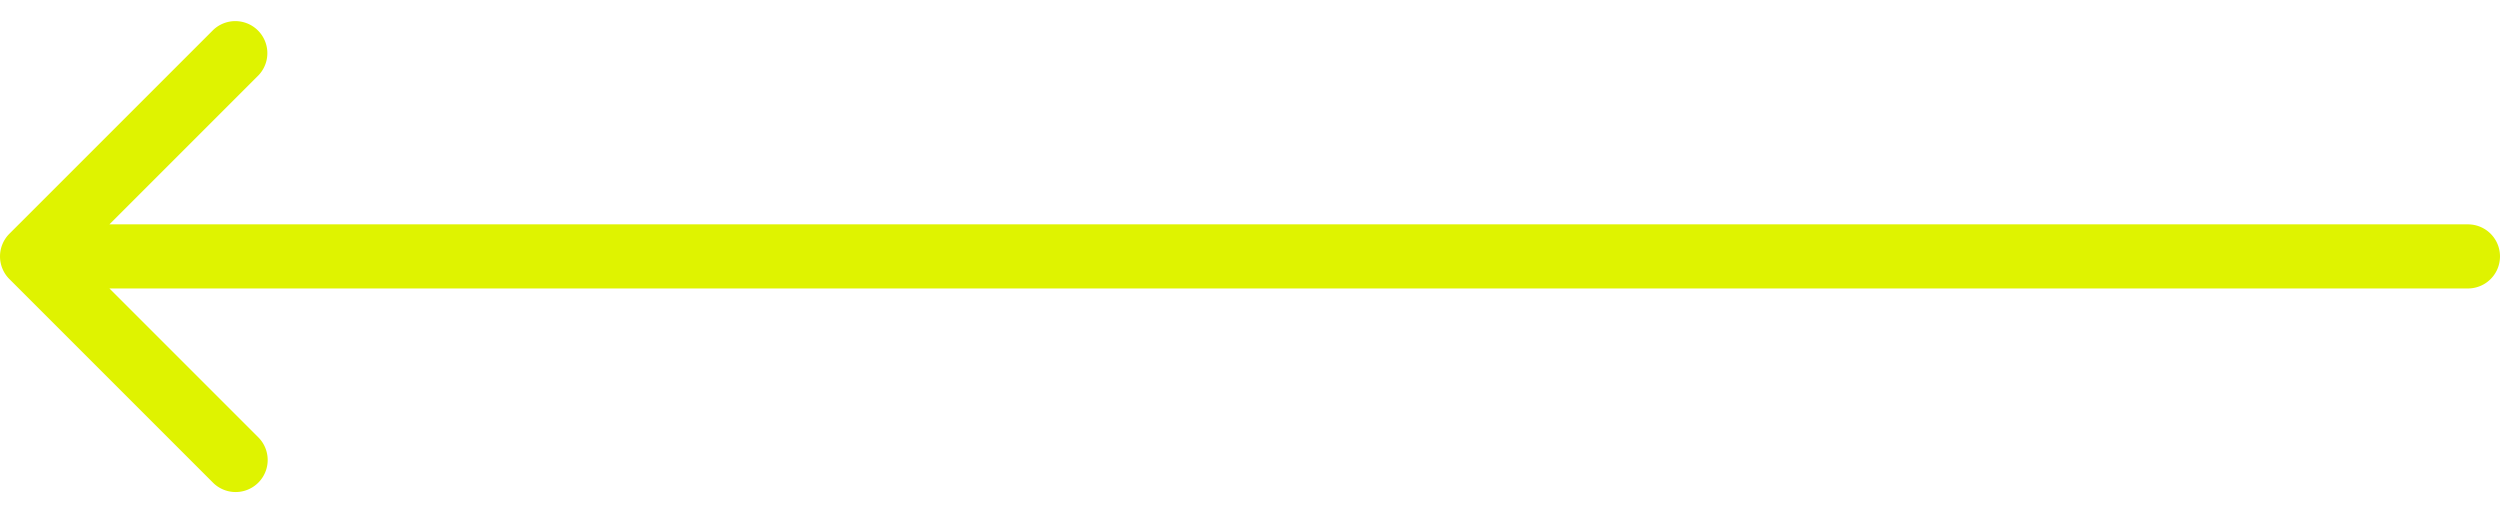 <svg width="78" height="16" fill="none" xmlns="http://www.w3.org/2000/svg"><path d="M77 9a1 1 0 100-2v2zM.293 7.293a1 1 0 000 1.414l6.364 6.364a1 1 0 001.414-1.414L2.414 8l5.657-5.657A1 1 0 006.657.93L.293 7.293zM77 7H1v2h76V7z" fill="#DFF300"/></svg>